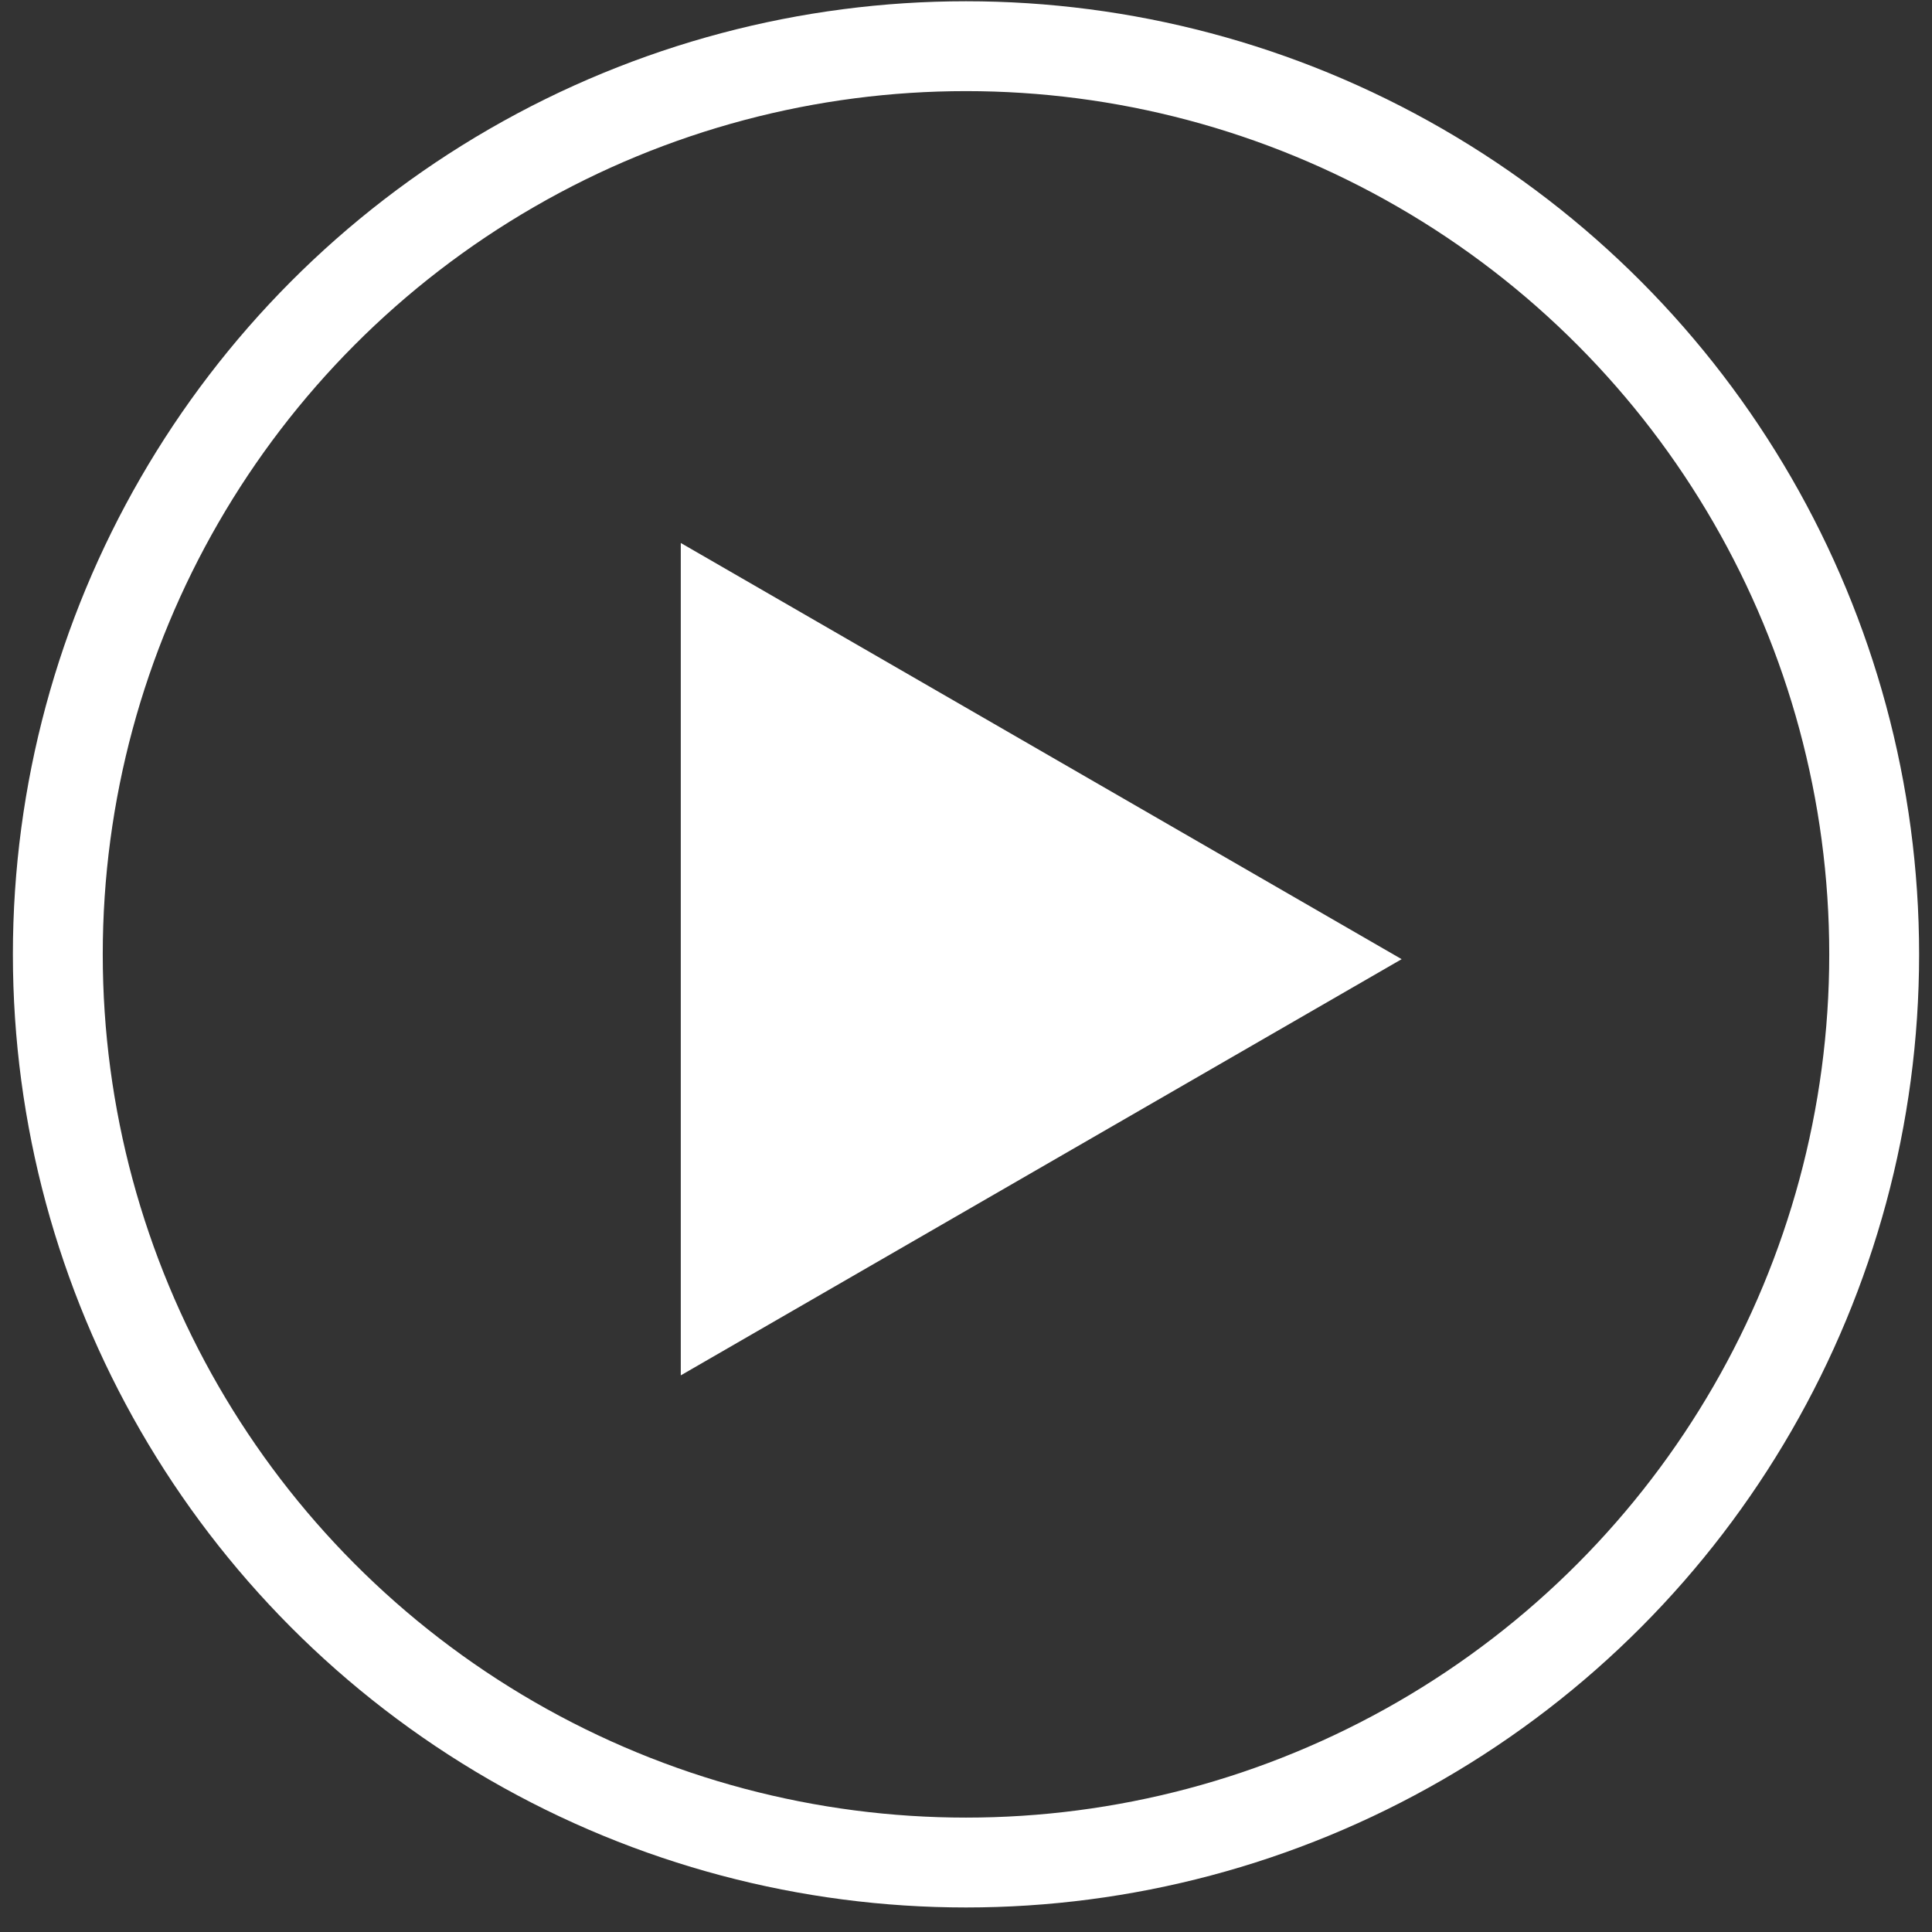 <svg width="43" height="43" viewBox="0 0 43 43" fill="none" xmlns="http://www.w3.org/2000/svg">
<rect x="0" y="0" width="43" height="43" fill="#333333" stroke="none"/>
<circle cx="21.5" cy="21.241" r="20.213" stroke="white" stroke-width="2"/>
<path d="M31.196 21.348L15.152 30.611L15.152 12.085L31.196 21.348Z" fill="white"/>
</svg>
